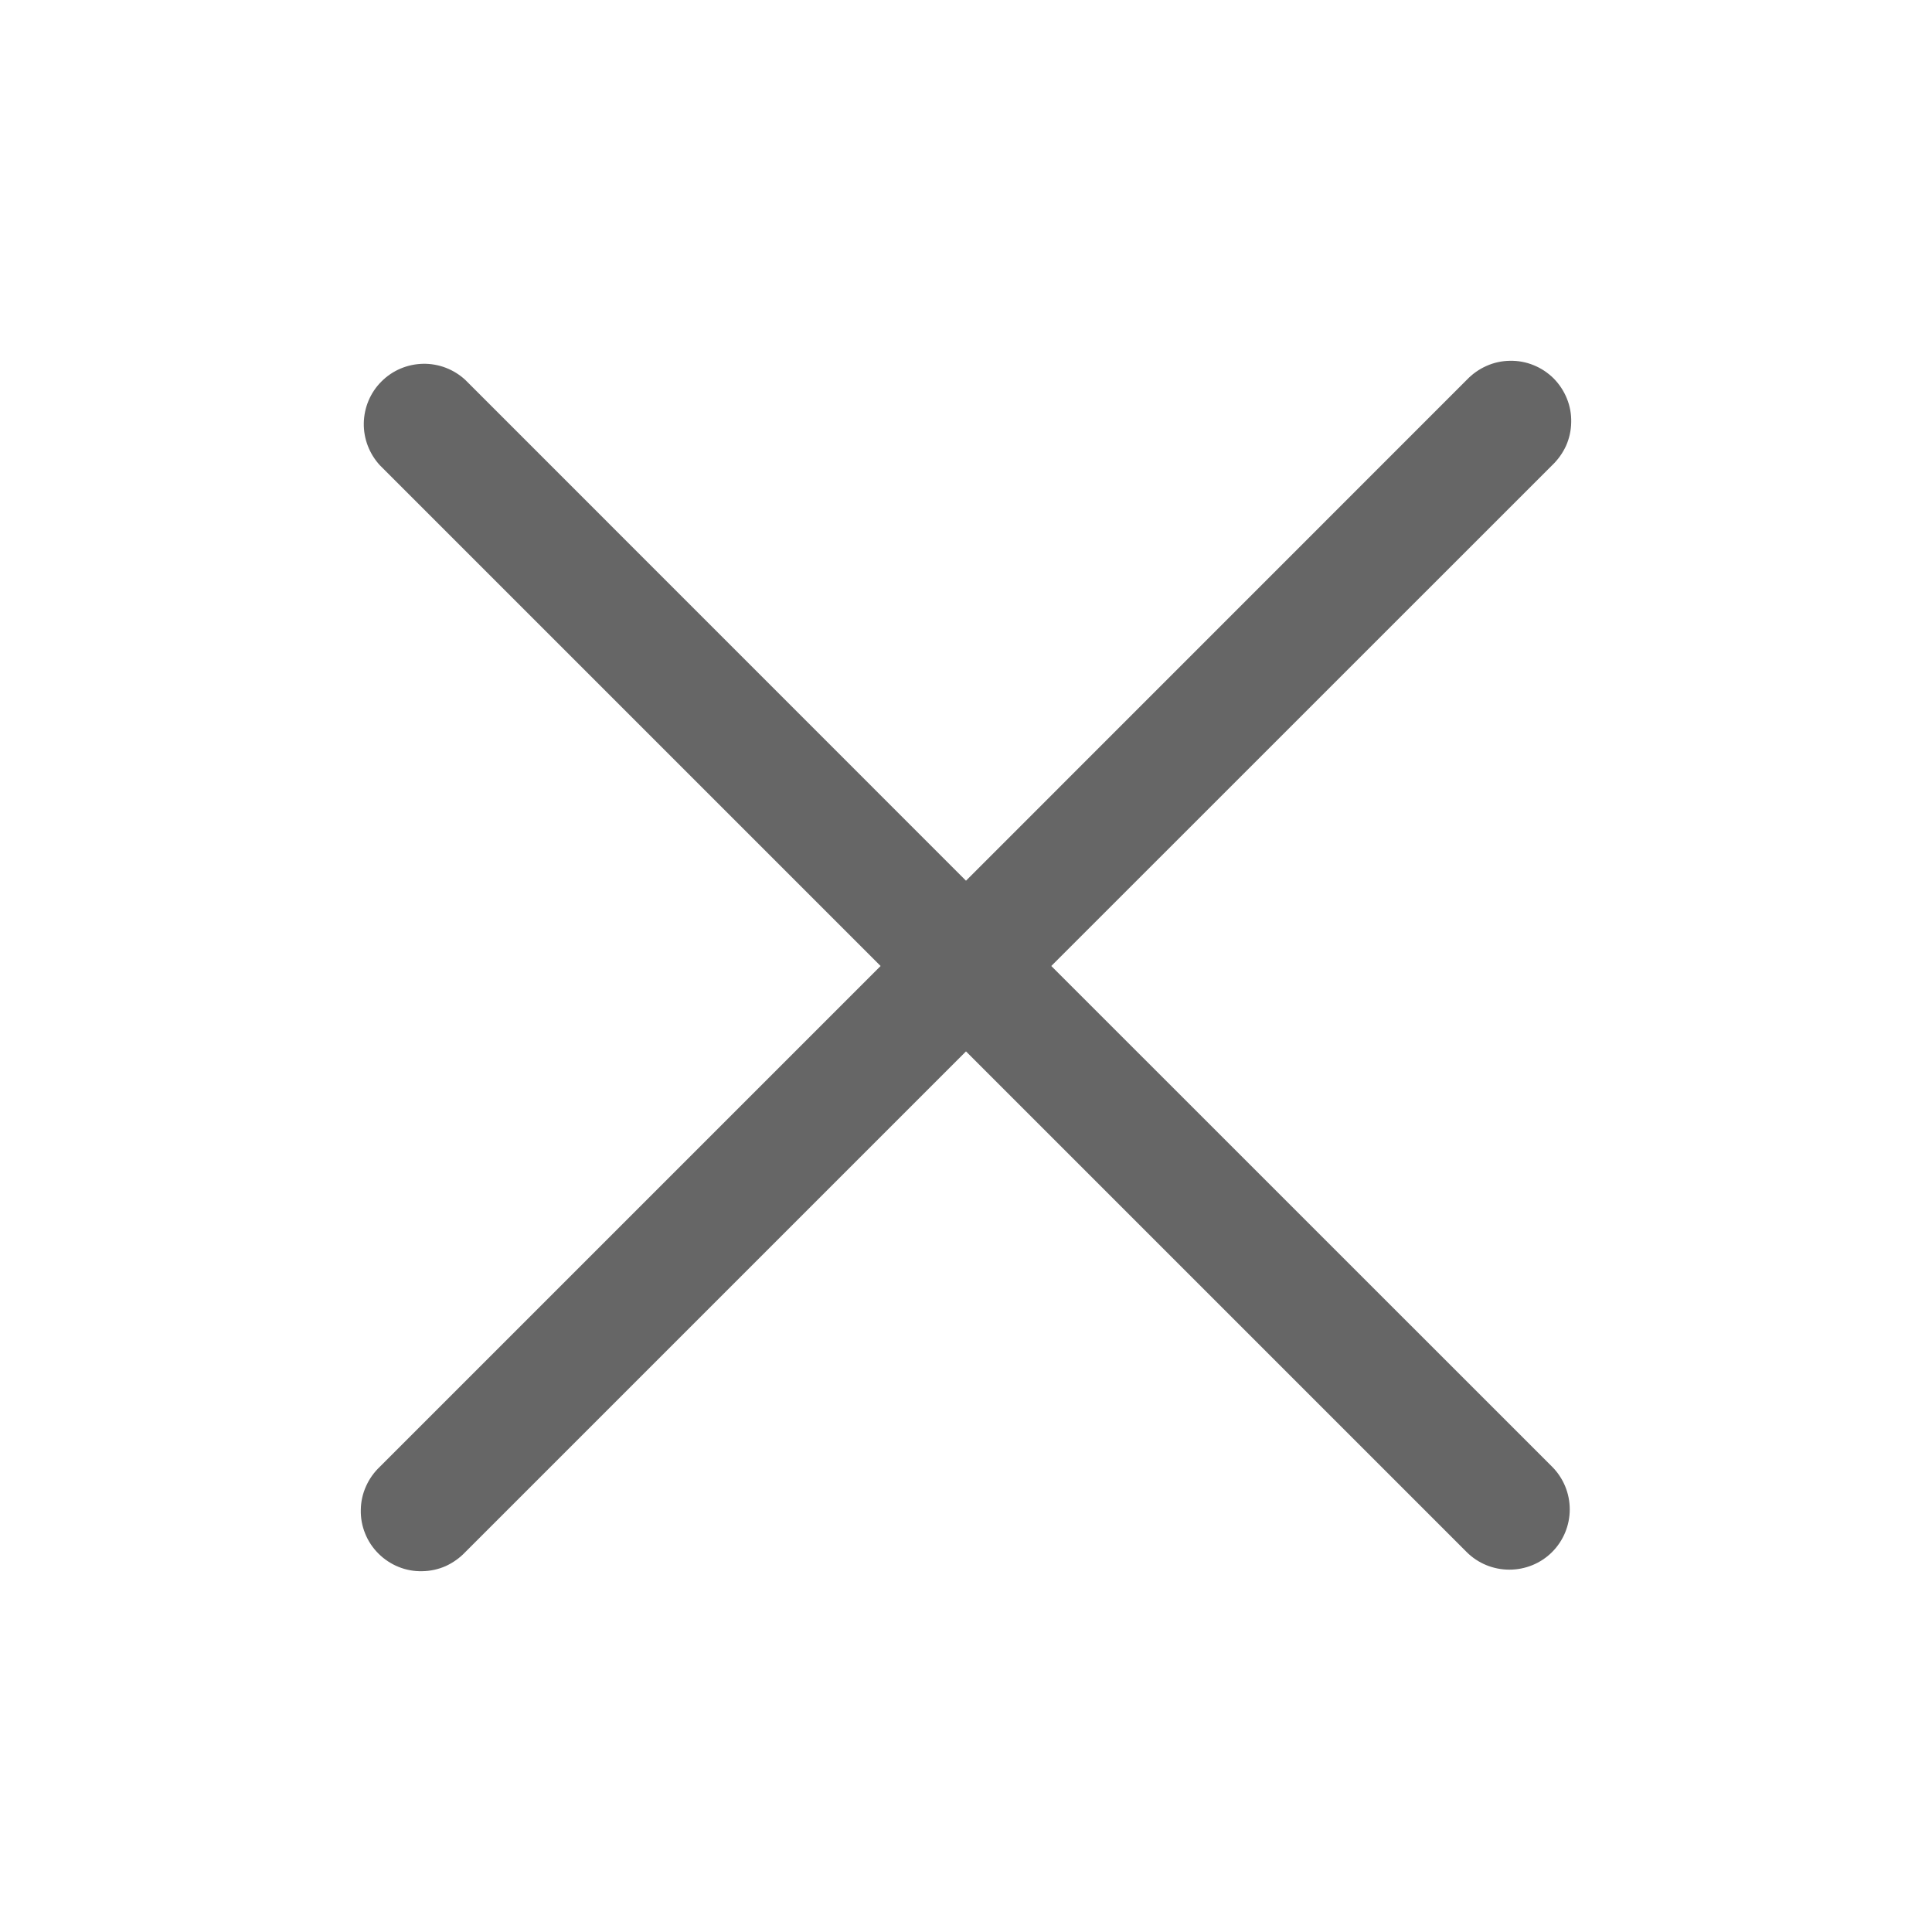 <svg width="20" height="20" viewBox="0 0 20 20" fill="none" xmlns="http://www.w3.org/2000/svg">
<path d="M10.883 10L16.067 4.817C16.128 4.759 16.177 4.69 16.212 4.614C16.246 4.537 16.264 4.454 16.265 4.37C16.267 4.287 16.252 4.203 16.22 4.125C16.189 4.048 16.142 3.977 16.083 3.917C16.023 3.858 15.953 3.811 15.875 3.78C15.797 3.748 15.713 3.733 15.63 3.735C15.546 3.736 15.463 3.754 15.386 3.789C15.31 3.823 15.241 3.872 15.183 3.933L10 9.117L4.817 3.933C4.698 3.823 4.542 3.763 4.38 3.766C4.218 3.769 4.063 3.834 3.949 3.949C3.834 4.063 3.769 4.218 3.766 4.38C3.763 4.541 3.823 4.698 3.933 4.817L9.116 10L3.933 15.183C3.872 15.241 3.823 15.309 3.789 15.386C3.754 15.463 3.736 15.546 3.735 15.63C3.733 15.713 3.748 15.797 3.78 15.875C3.811 15.953 3.858 16.023 3.917 16.082C3.977 16.142 4.048 16.189 4.125 16.22C4.203 16.252 4.287 16.267 4.37 16.265C4.454 16.264 4.537 16.246 4.614 16.212C4.69 16.177 4.759 16.128 4.817 16.067L10 10.884L15.183 16.067C15.3 16.184 15.459 16.249 15.625 16.249C15.791 16.249 15.95 16.184 16.067 16.067C16.184 15.95 16.25 15.791 16.25 15.625C16.25 15.459 16.184 15.3 16.067 15.183L10.883 10Z" fill="#666666"/>
</svg>
